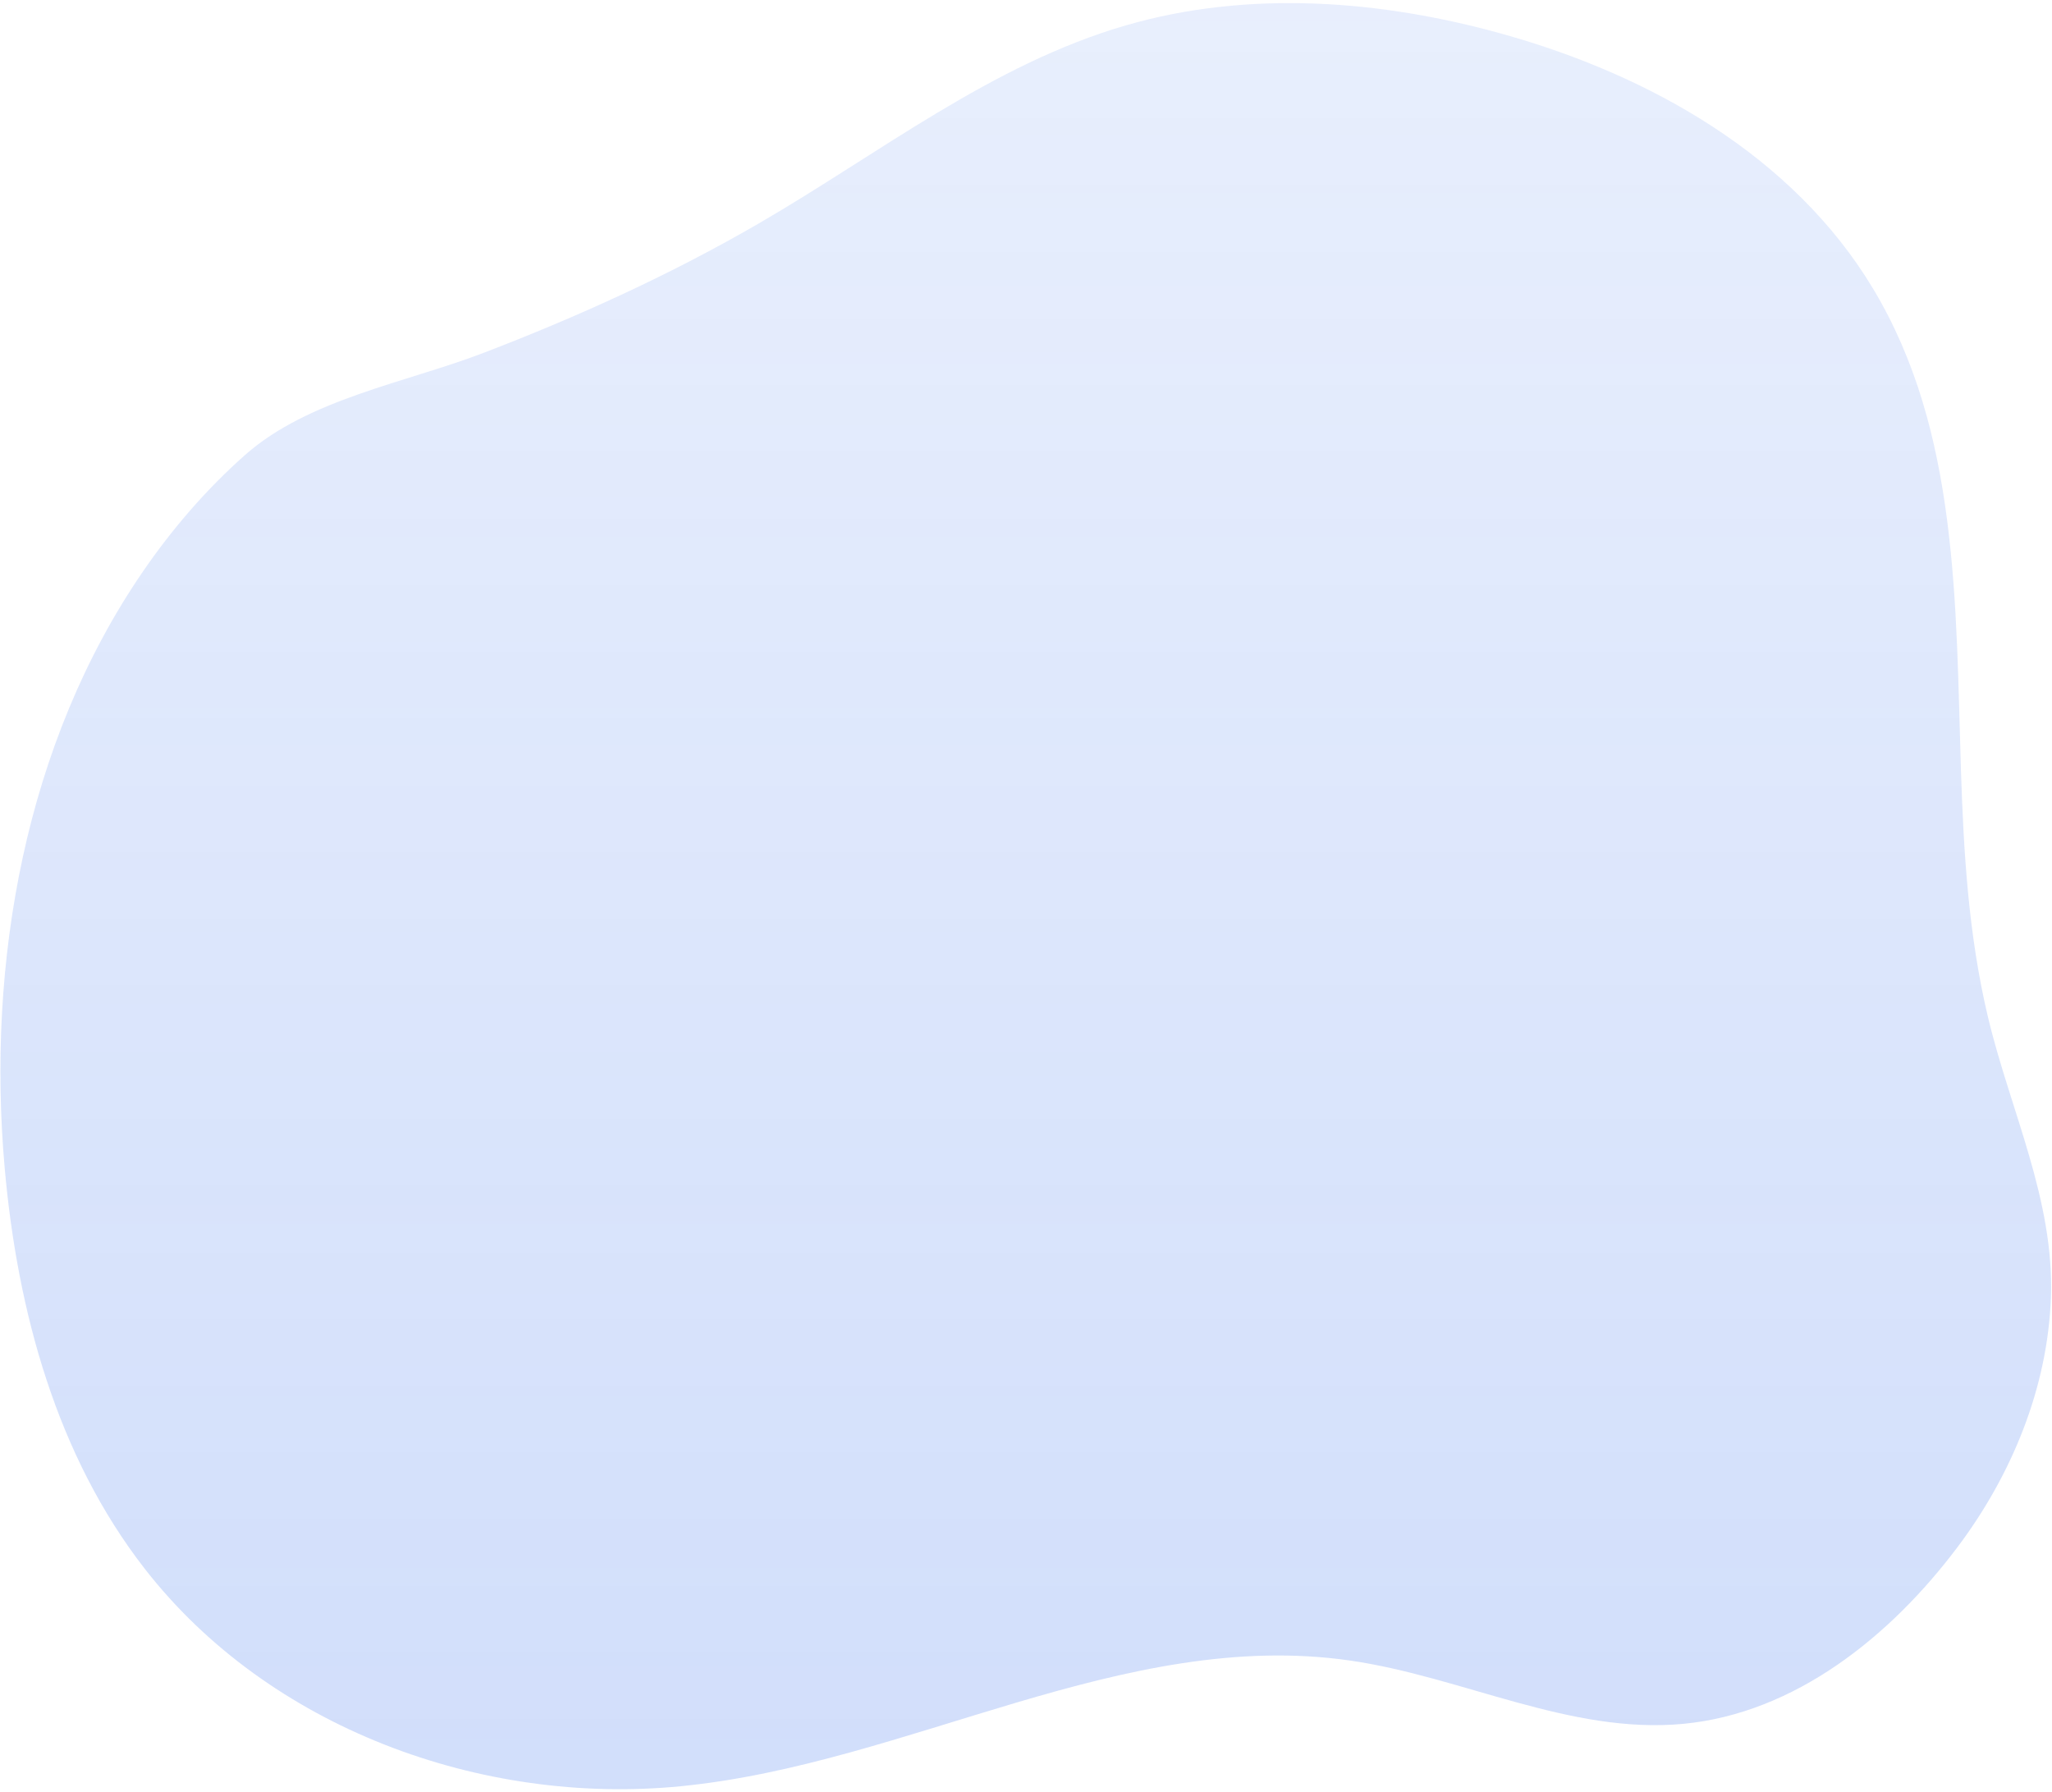 <svg width="916" height="800" viewBox="0 0 916 798" fill="none" xmlns="http://www.w3.org/2000/svg">
<path opacity="0.7" d="M869.223 231.53C864.516 194.895 855.331 159.772 836.092 127.785C800.326 68.318 736.065 32.405 670.822 14.183C616.144 -1.087 557.274 -5.49 502.737 10.28C442.875 27.588 392.645 67.459 338.738 98.718C299.428 121.512 257.944 140.384 215.535 156.623C181.211 169.765 137.588 177.127 109.379 202.089C92.075 217.4 76.852 235.078 63.788 254.114C11.129 330.858 -6.033 428.918 2.103 520.44C7.771 584.218 25.309 648.743 64.651 699.258C119.852 770.139 214.594 805.066 304.002 796.263C405.468 786.27 501.681 725.612 602.592 740.167C652.823 747.413 700.898 773.228 751.419 768.427C801.222 763.694 843.857 729.45 873.899 689.449C897.994 657.366 914.028 618.583 915.511 578.207C917.118 534.478 897.325 494.615 887.394 452.864C870.033 379.867 878.691 305.223 869.223 231.53Z" fill="url(#paint0_linear_531_3292)"/>
<defs>
<linearGradient id="paint0_linear_531_3292" x1="457.892" y1="0.386" x2="457.892" y2="797.6" gradientUnits="userSpaceOnUse">
<stop stop-color="#2563EB" stop-opacity="0.15"/>
<stop offset="1" stop-color="#2563EB" stop-opacity="0.3"/>
</linearGradient>
</defs>
</svg>
